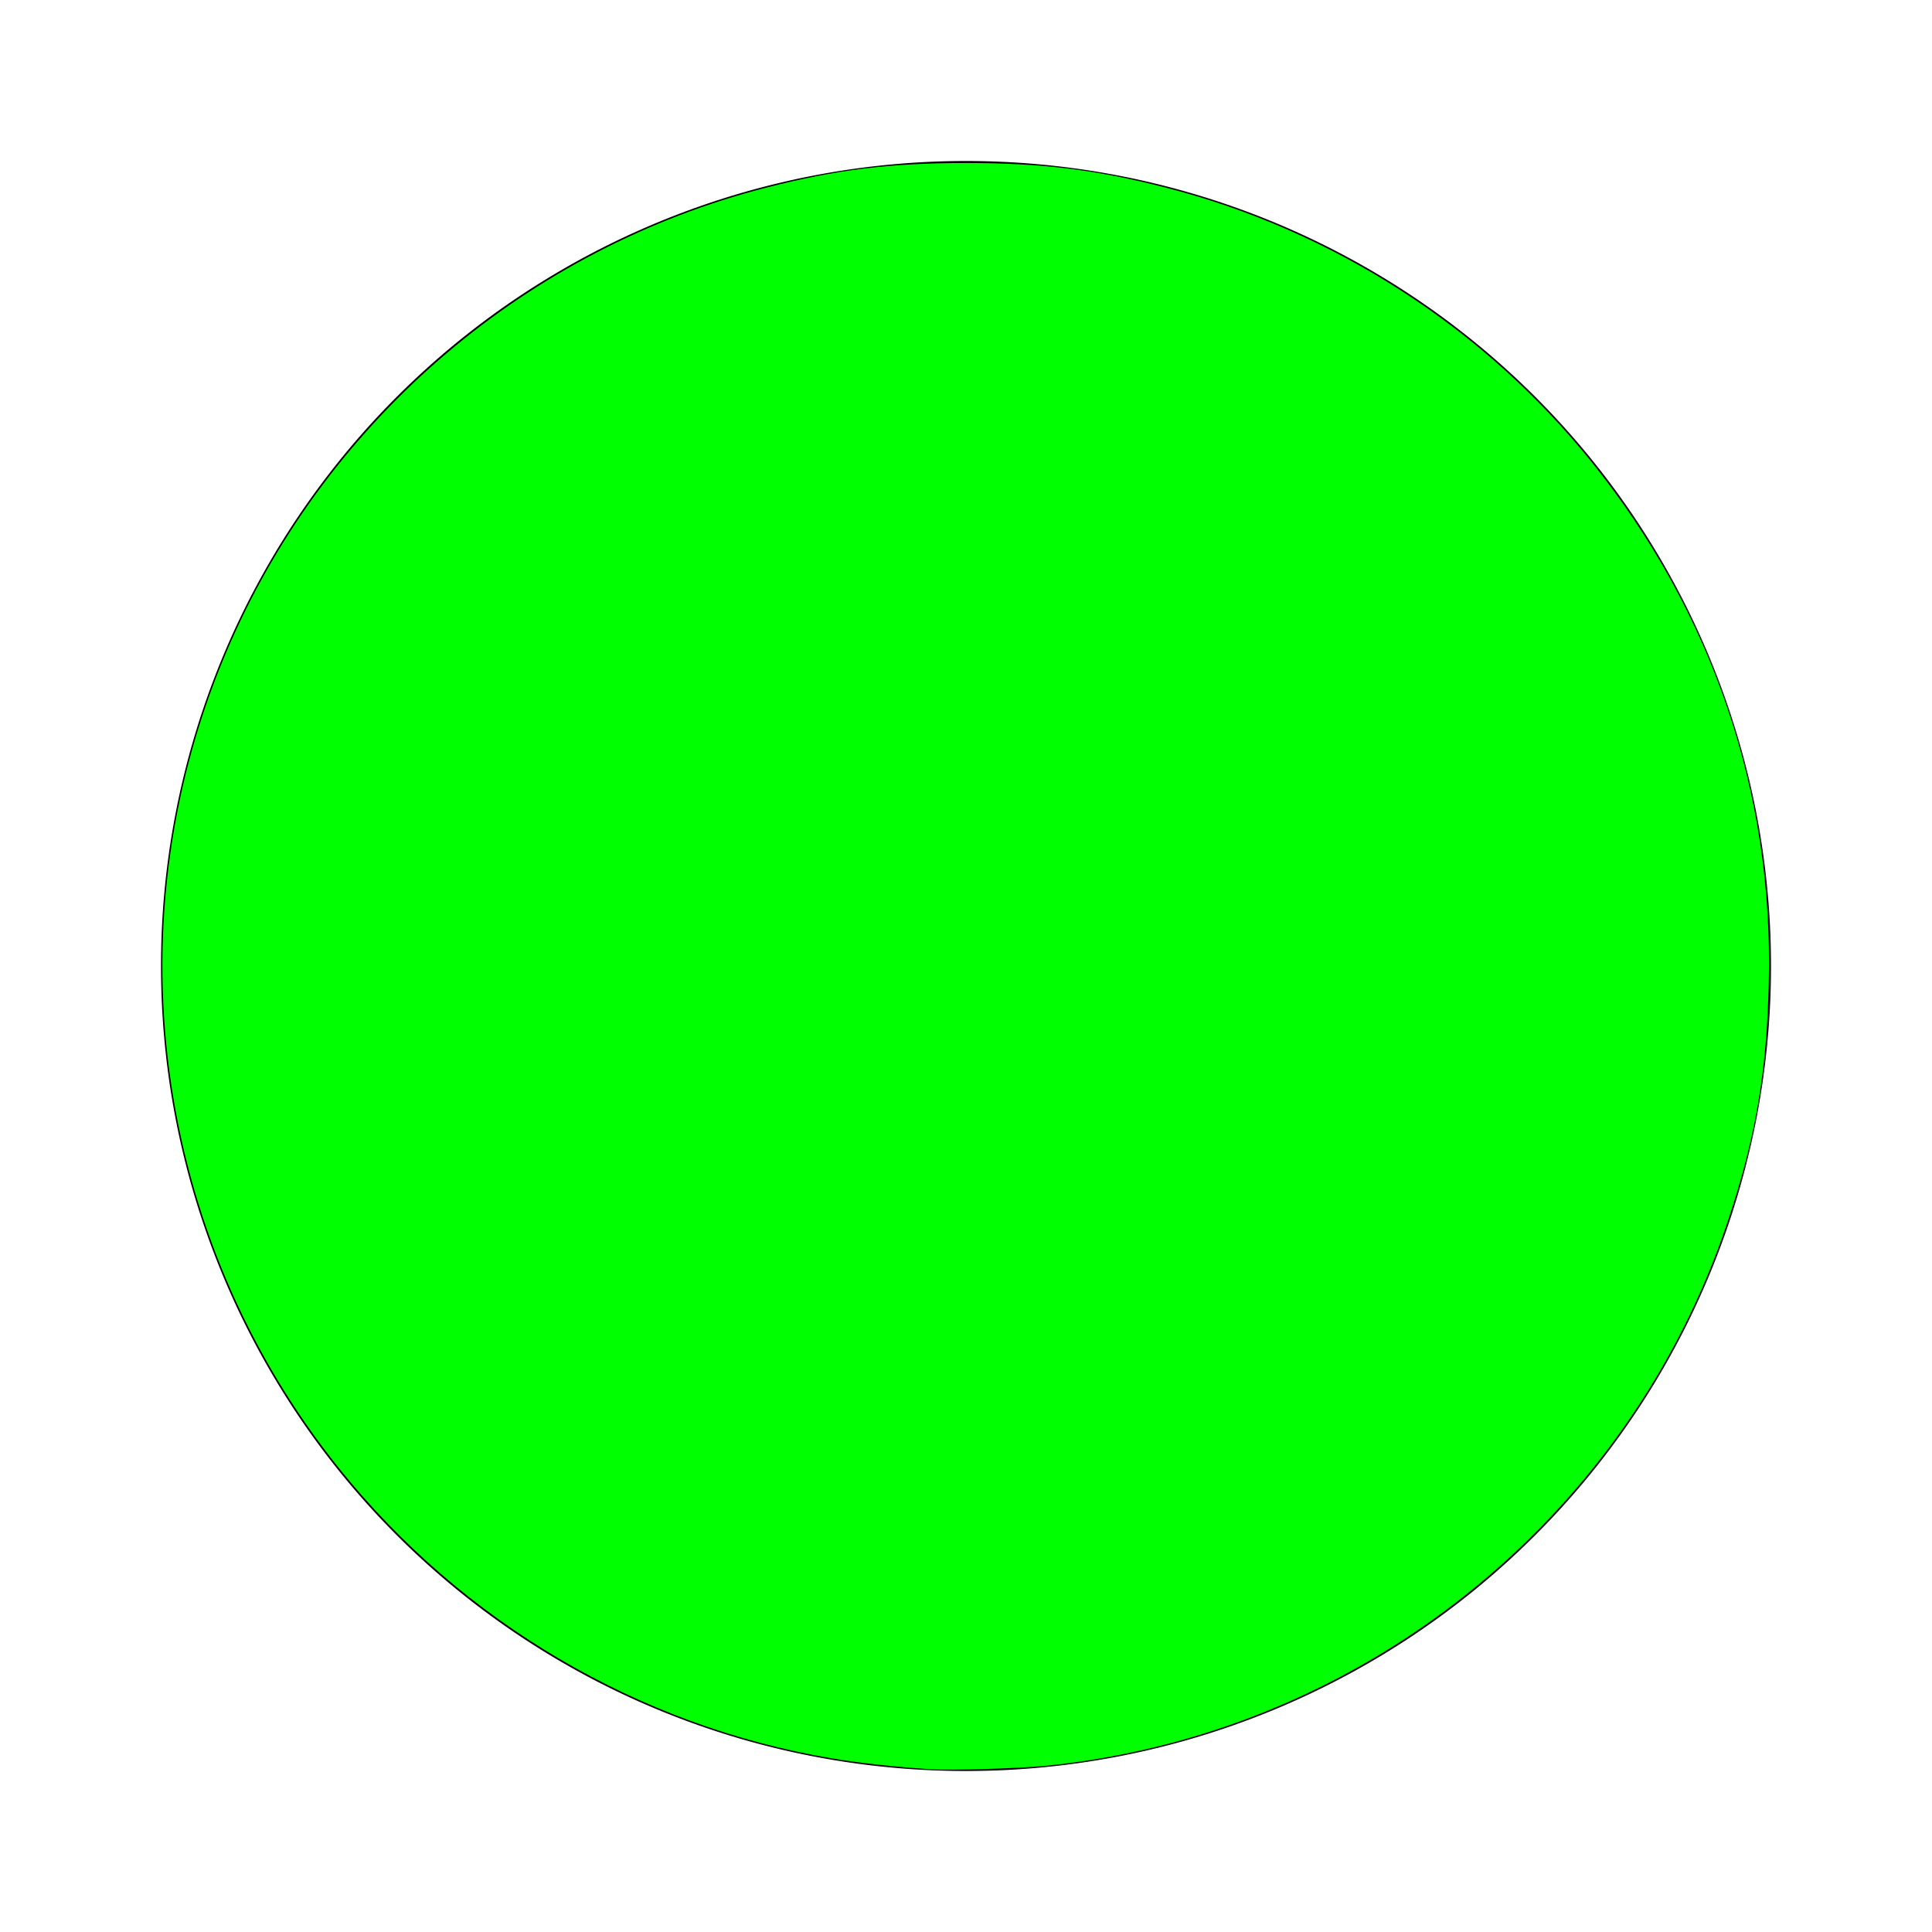 <?xml version="1.0" encoding="UTF-8" standalone="no"?>
<svg
   version="1.1"
   width="24"
   height="24"
   viewBox="0 0 24 24"
   id="svg4"
   sodipodi:docname="green.svg"
   inkscape:version="1.1 (c68e22c387, 2021-05-23)"
   xmlns:inkscape="http://www.inkscape.org/namespaces/inkscape"
   xmlns:sodipodi="http://sodipodi.sourceforge.net/DTD/sodipodi-0.dtd"
   xmlns="http://www.w3.org/2000/svg"
   xmlns:svg="http://www.w3.org/2000/svg">
  <defs
     id="defs8" />
  <sodipodi:namedview
     id="namedview6"
     pagecolor="#ffffff"
     bordercolor="#666666"
     borderopacity="1.0"
     inkscape:pageshadow="2"
     inkscape:pageopacity="0.0"
     inkscape:pagecheckerboard="0"
     showgrid="false"
     inkscape:zoom="35.916667"
     inkscape:cx="11.986079"
     inkscape:cy="11.958237"
     inkscape:window-width="1920"
     inkscape:window-height="1051"
     inkscape:window-x="-9"
     inkscape:window-y="-9"
     inkscape:window-maximized="1"
     inkscape:current-layer="svg4" />
  <path
     d="M12,2A10,10 0 0,0 2,12A10,10 0 0,0 12,22A10,10 0 0,0 22,12A10,10 0 0,0 12,2Z"
     id="path2" />
  <path
     style="fill:#00ff00;stroke-width:0.028"
     d="M 11.568,21.979 C 11.104,21.948 10.676,21.901 10.328,21.842 7.938,21.439 5.747,20.15 4.221,18.251 1.884,15.343 1.362,11.385 2.866,7.974 4.097,5.182 6.567,3.087 9.522,2.33 10.39,2.107 11.059,2.025 12,2.025 c 0.941,0 1.61,0.082 2.478,0.305 2.081,0.533 3.955,1.742 5.295,3.412 1.498,1.868 2.256,4.098 2.199,6.467 -0.027,1.128 -0.163,1.922 -0.507,2.955 -1.236,3.718 -4.583,6.388 -8.491,6.773 -0.317,0.031 -1.177,0.057 -1.406,0.042 z"
     id="path84" />
</svg>
